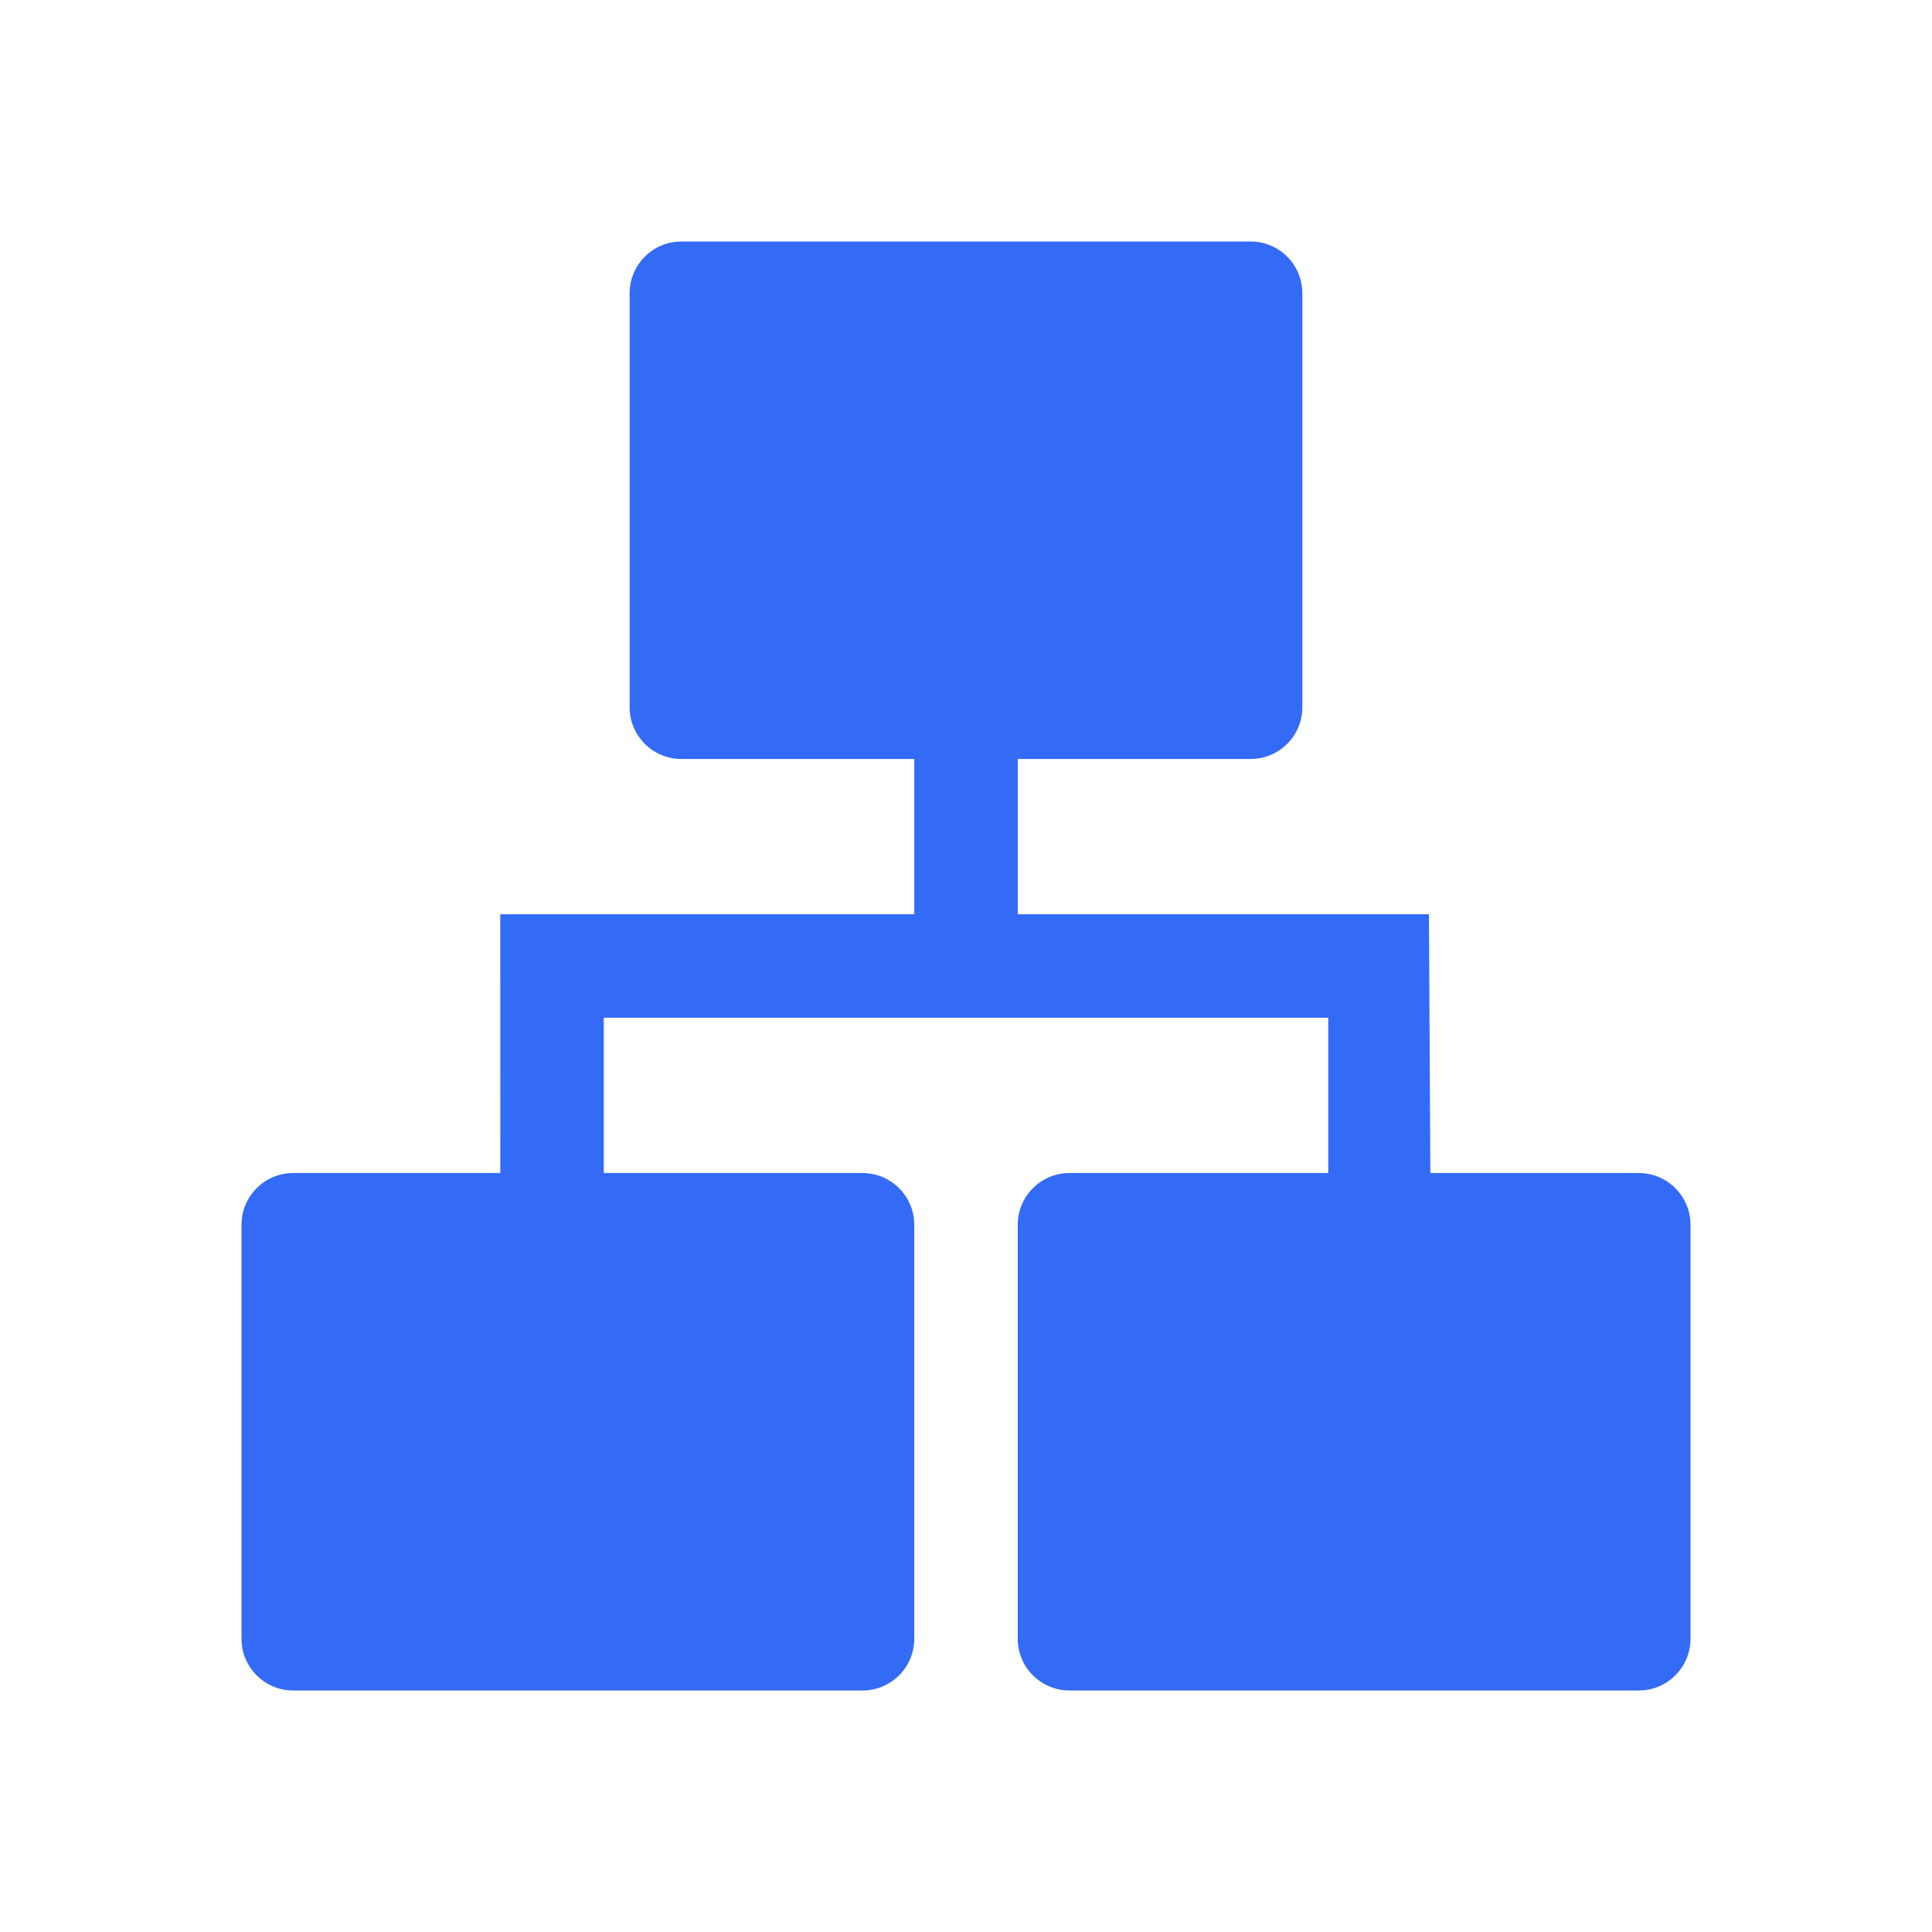 <!--?xml version="1.0" encoding="UTF-8"?-->
<svg width="32px" height="32px" viewBox="0 0 32 32" version="1.1" xmlns="http://www.w3.org/2000/svg" xmlns:xlink="http://www.w3.org/1999/xlink">
    <title>543.产品选配@1x</title>
    <g id="543.产品选配" stroke="none" stroke-width="1" fill="none" fill-rule="evenodd">
        <g id="编组" transform="translate(4, 4)" fill="#000000" fill-rule="nonzero">
            <path d="M16.714,0 C17.188,0 17.571,0.384 17.571,0.857 L17.571,7.714 C17.571,8.188 17.188,8.571 16.714,8.571 L12.857,8.571 L12.857,11.143 L19.668,11.143 L19.691,15.429 L23.143,15.429 C23.616,15.429 24,15.812 24,16.286 L24,23.143 C24,23.616 23.616,24 23.143,24 L13.714,24 C13.241,24 12.857,23.616 12.857,23.143 L12.857,16.286 C12.857,15.812 13.241,15.429 13.714,15.429 L18,15.429 L18,12.857 L6,12.857 L6,15.429 L10.286,15.429 C10.759,15.429 11.143,15.812 11.143,16.286 L11.143,23.143 C11.143,23.616 10.759,24 10.286,24 L0.857,24 C0.384,24 0,23.616 0,23.143 L0,16.286 C0,15.812 0.384,15.429 0.857,15.429 L4.287,15.429 L4.286,11.143 L11.143,11.143 L11.143,8.571 L7.286,8.571 C6.812,8.571 6.429,8.188 6.429,7.714 L6.429,0.857 C6.429,0.384 6.812,0 7.286,0 L16.714,0 Z" id="路径" fill="#346bf6"></path>
        </g>
    </g>
</svg>